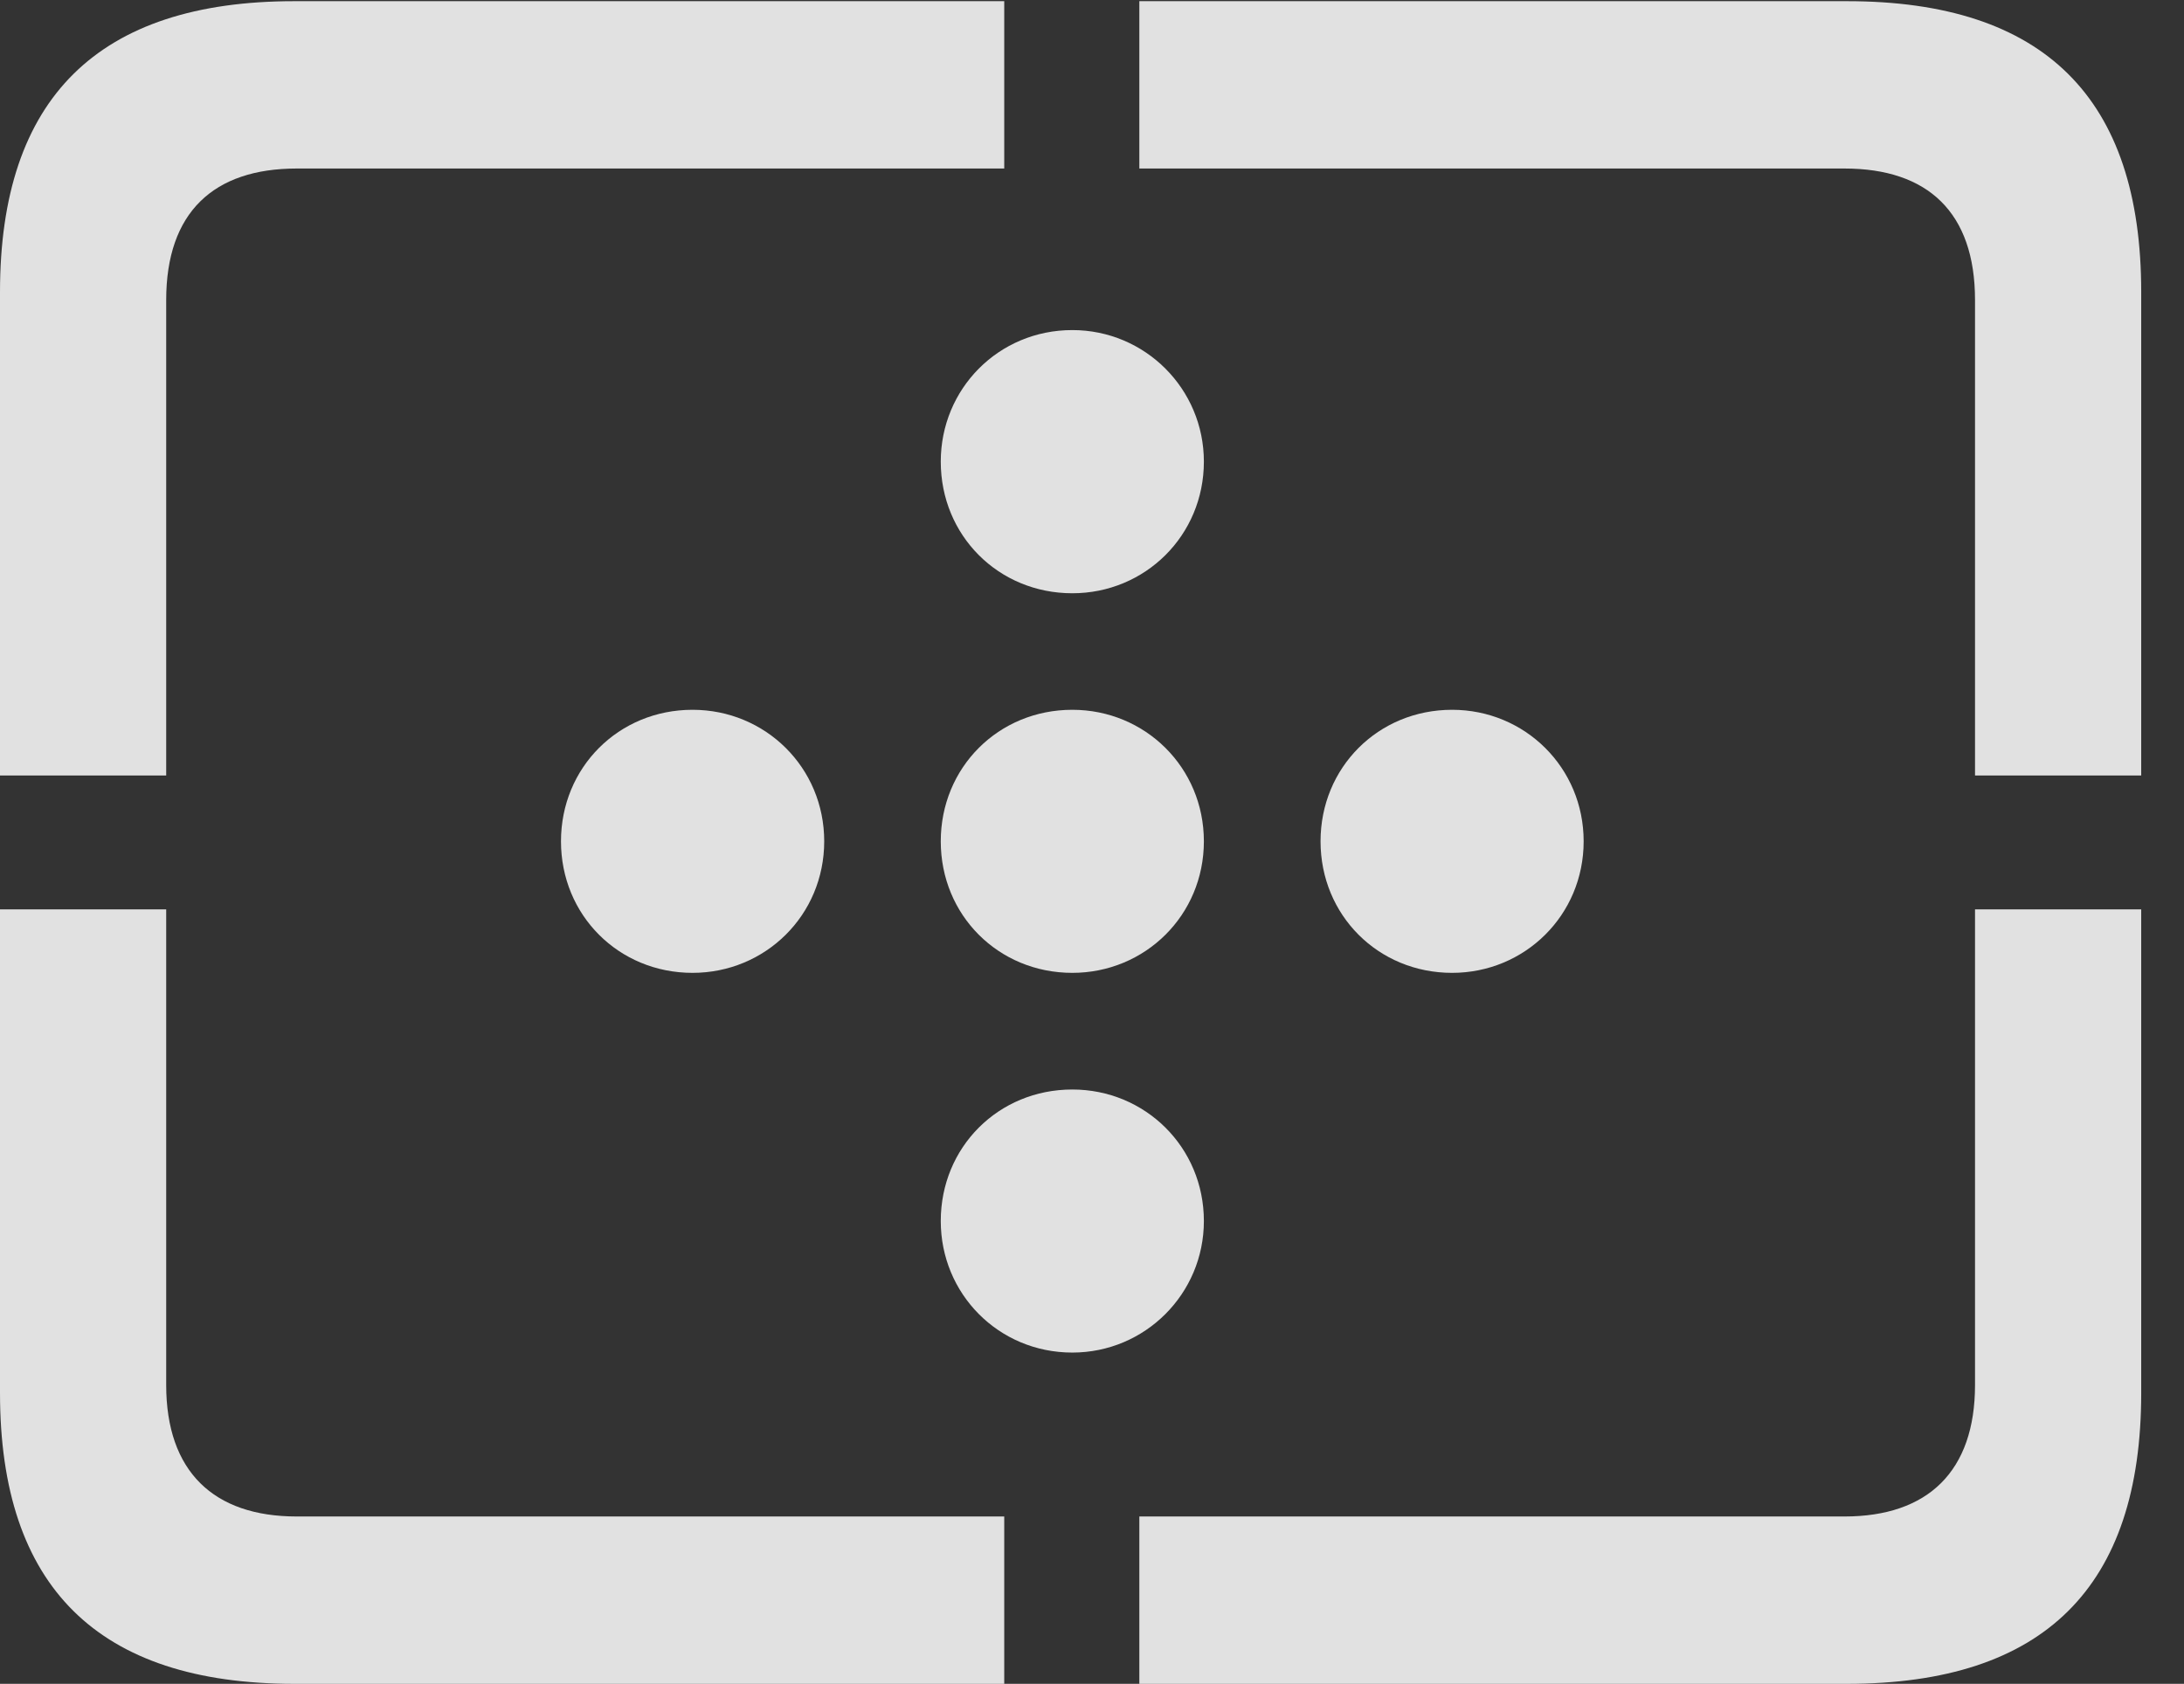 <?xml version="1.0" encoding="UTF-8"?>
<!--Generator: Apple Native CoreSVG 326-->
<!DOCTYPE svg
PUBLIC "-//W3C//DTD SVG 1.1//EN"
       "http://www.w3.org/Graphics/SVG/1.1/DTD/svg11.dtd">
<svg version="1.1" xmlns="http://www.w3.org/2000/svg" xmlns:xlink="http://www.w3.org/1999/xlink" viewBox="0 0 18.477 14.248">
 <rect x="0" y="0" width="18.477" height="14.248" fill="#333333" stroke="none"/>
 <g>
  <rect height="14.248" opacity="0" width="18.477" x="0" y="0"/>
  <path d="M2.49 14.248L8.496 14.248L8.496 12.832L2.51 12.832C1.807 12.832 1.406 12.451 1.406 11.719L1.406 7.695L0 7.695L0 11.787C0 13.428 0.83 14.248 2.49 14.248ZM9.639 14.248L15.625 14.248C17.295 14.248 18.115 13.428 18.115 11.787L18.115 7.695L16.709 7.695L16.709 11.719C16.709 12.451 16.309 12.832 15.605 12.832L9.639 12.832ZM16.709 6.562L18.115 6.562L18.115 2.471C18.115 0.83 17.295 0.01 15.625 0.01L9.639 0.01L9.639 1.426L15.605 1.426C16.309 1.426 16.709 1.797 16.709 2.539ZM0 6.562L1.406 6.562L1.406 2.539C1.406 1.797 1.807 1.426 2.51 1.426L8.496 1.426L8.496 0.01L2.49 0.01C0.83 0.01 0 0.83 0 2.471Z" fill="white" fill-opacity="0.85"/>
  <path d="M9.072 5.02C9.688 5.02 10.185 4.531 10.185 3.906C10.185 3.291 9.688 2.793 9.072 2.793C8.447 2.793 7.959 3.291 7.959 3.906C7.959 4.531 8.447 5.02 9.072 5.02ZM5.859 8.232C6.475 8.232 6.973 7.744 6.973 7.119C6.973 6.494 6.475 6.006 5.859 6.006C5.234 6.006 4.746 6.494 4.746 7.119C4.746 7.744 5.234 8.232 5.859 8.232ZM12.285 8.232C12.9 8.232 13.398 7.744 13.398 7.119C13.398 6.494 12.9 6.006 12.285 6.006C11.66 6.006 11.172 6.494 11.172 7.119C11.172 7.744 11.66 8.232 12.285 8.232ZM9.072 11.445C9.688 11.445 10.185 10.947 10.185 10.332C10.185 9.707 9.688 9.219 9.072 9.219C8.447 9.219 7.959 9.707 7.959 10.332C7.959 10.947 8.447 11.445 9.072 11.445Z" fill="white" fill-opacity="0.85"/>
  <path d="M9.072 8.232C9.688 8.232 10.185 7.744 10.185 7.119C10.185 6.494 9.688 6.006 9.072 6.006C8.447 6.006 7.959 6.494 7.959 7.119C7.959 7.744 8.447 8.232 9.072 8.232Z" fill="white" fill-opacity="0.85"/>
 </g>
</svg>
